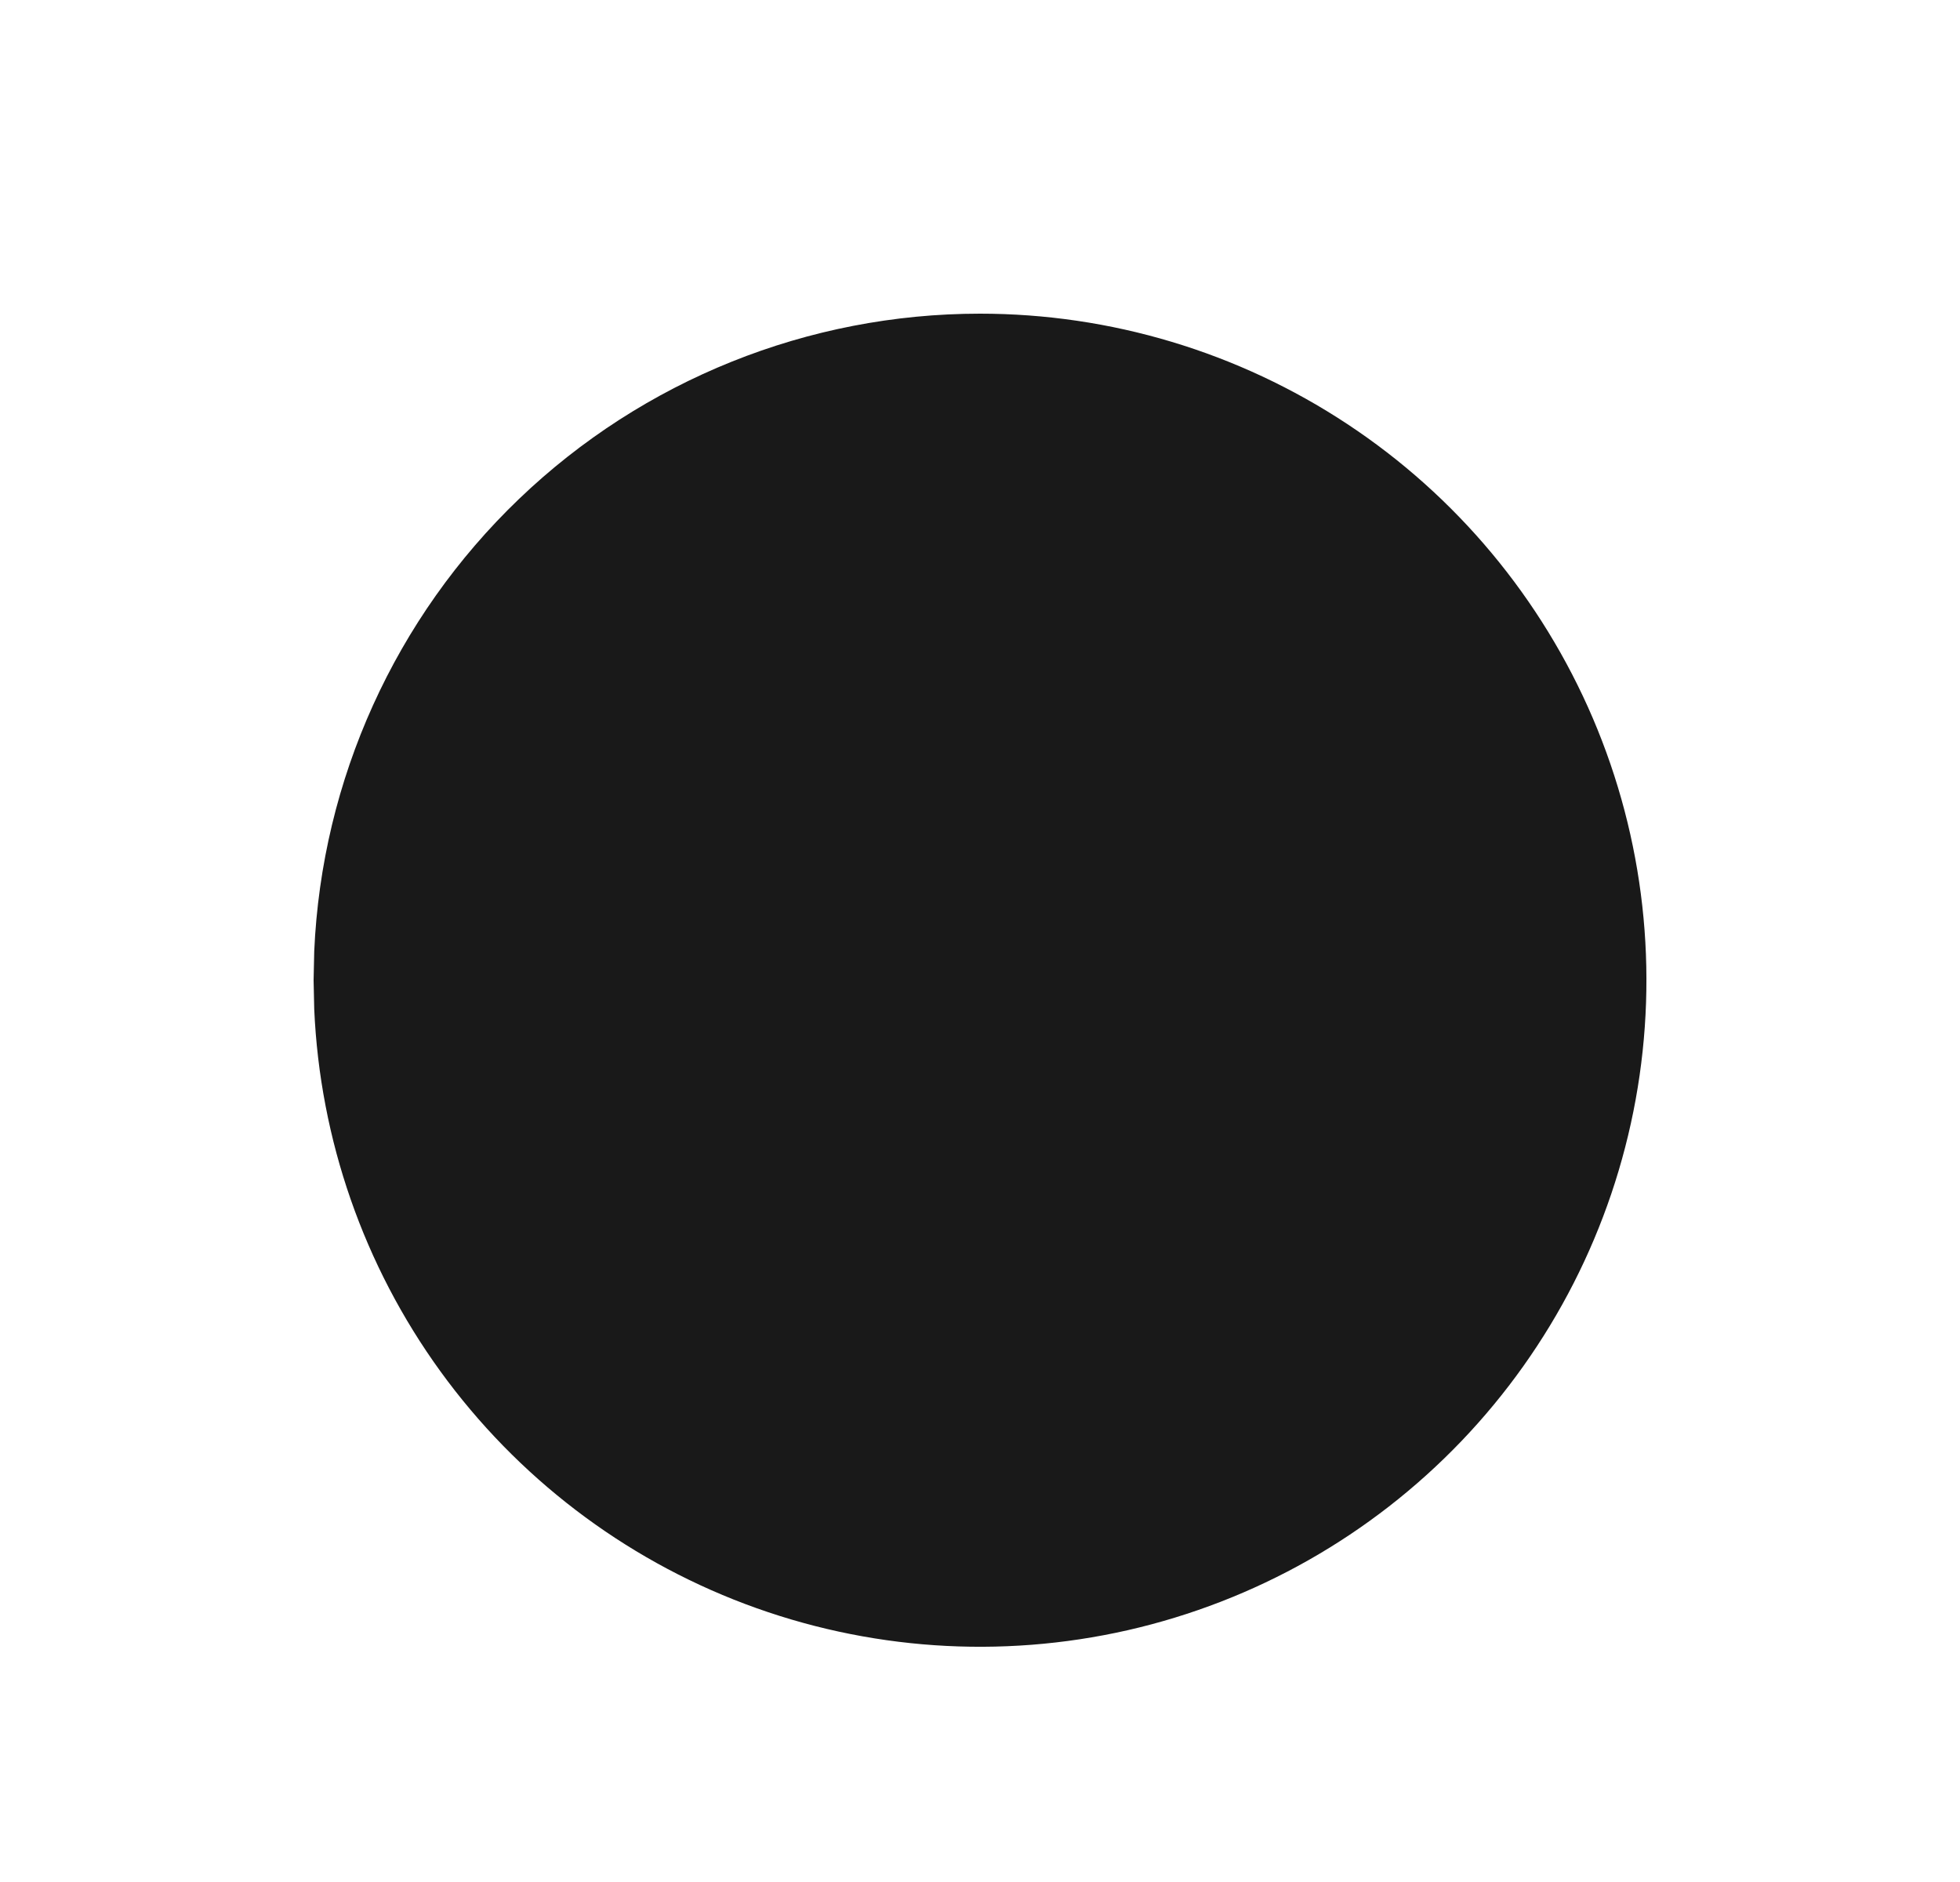 <svg width="25" height="24" viewBox="0 0 25 24" fill="none" xmlns="http://www.w3.org/2000/svg">
<g id="tabler:point-filled">
<path id="Vector" d="M12.5 4C14.165 4 15.794 4.489 17.184 5.407C18.574 6.324 19.663 7.63 20.318 9.162C20.972 10.694 21.161 12.383 20.863 14.022C20.565 15.661 19.792 17.175 18.64 18.378C17.488 19.581 16.009 20.419 14.384 20.789C12.761 21.158 11.064 21.042 9.505 20.455C7.947 19.868 6.595 18.836 5.617 17.487C4.64 16.139 4.081 14.533 4.008 12.869L4 12.5L4.008 12.131C4.104 9.943 5.04 7.876 6.622 6.361C8.204 4.846 10.31 4 12.5 4Z" fill="#191919"/>
</g>
</svg>
